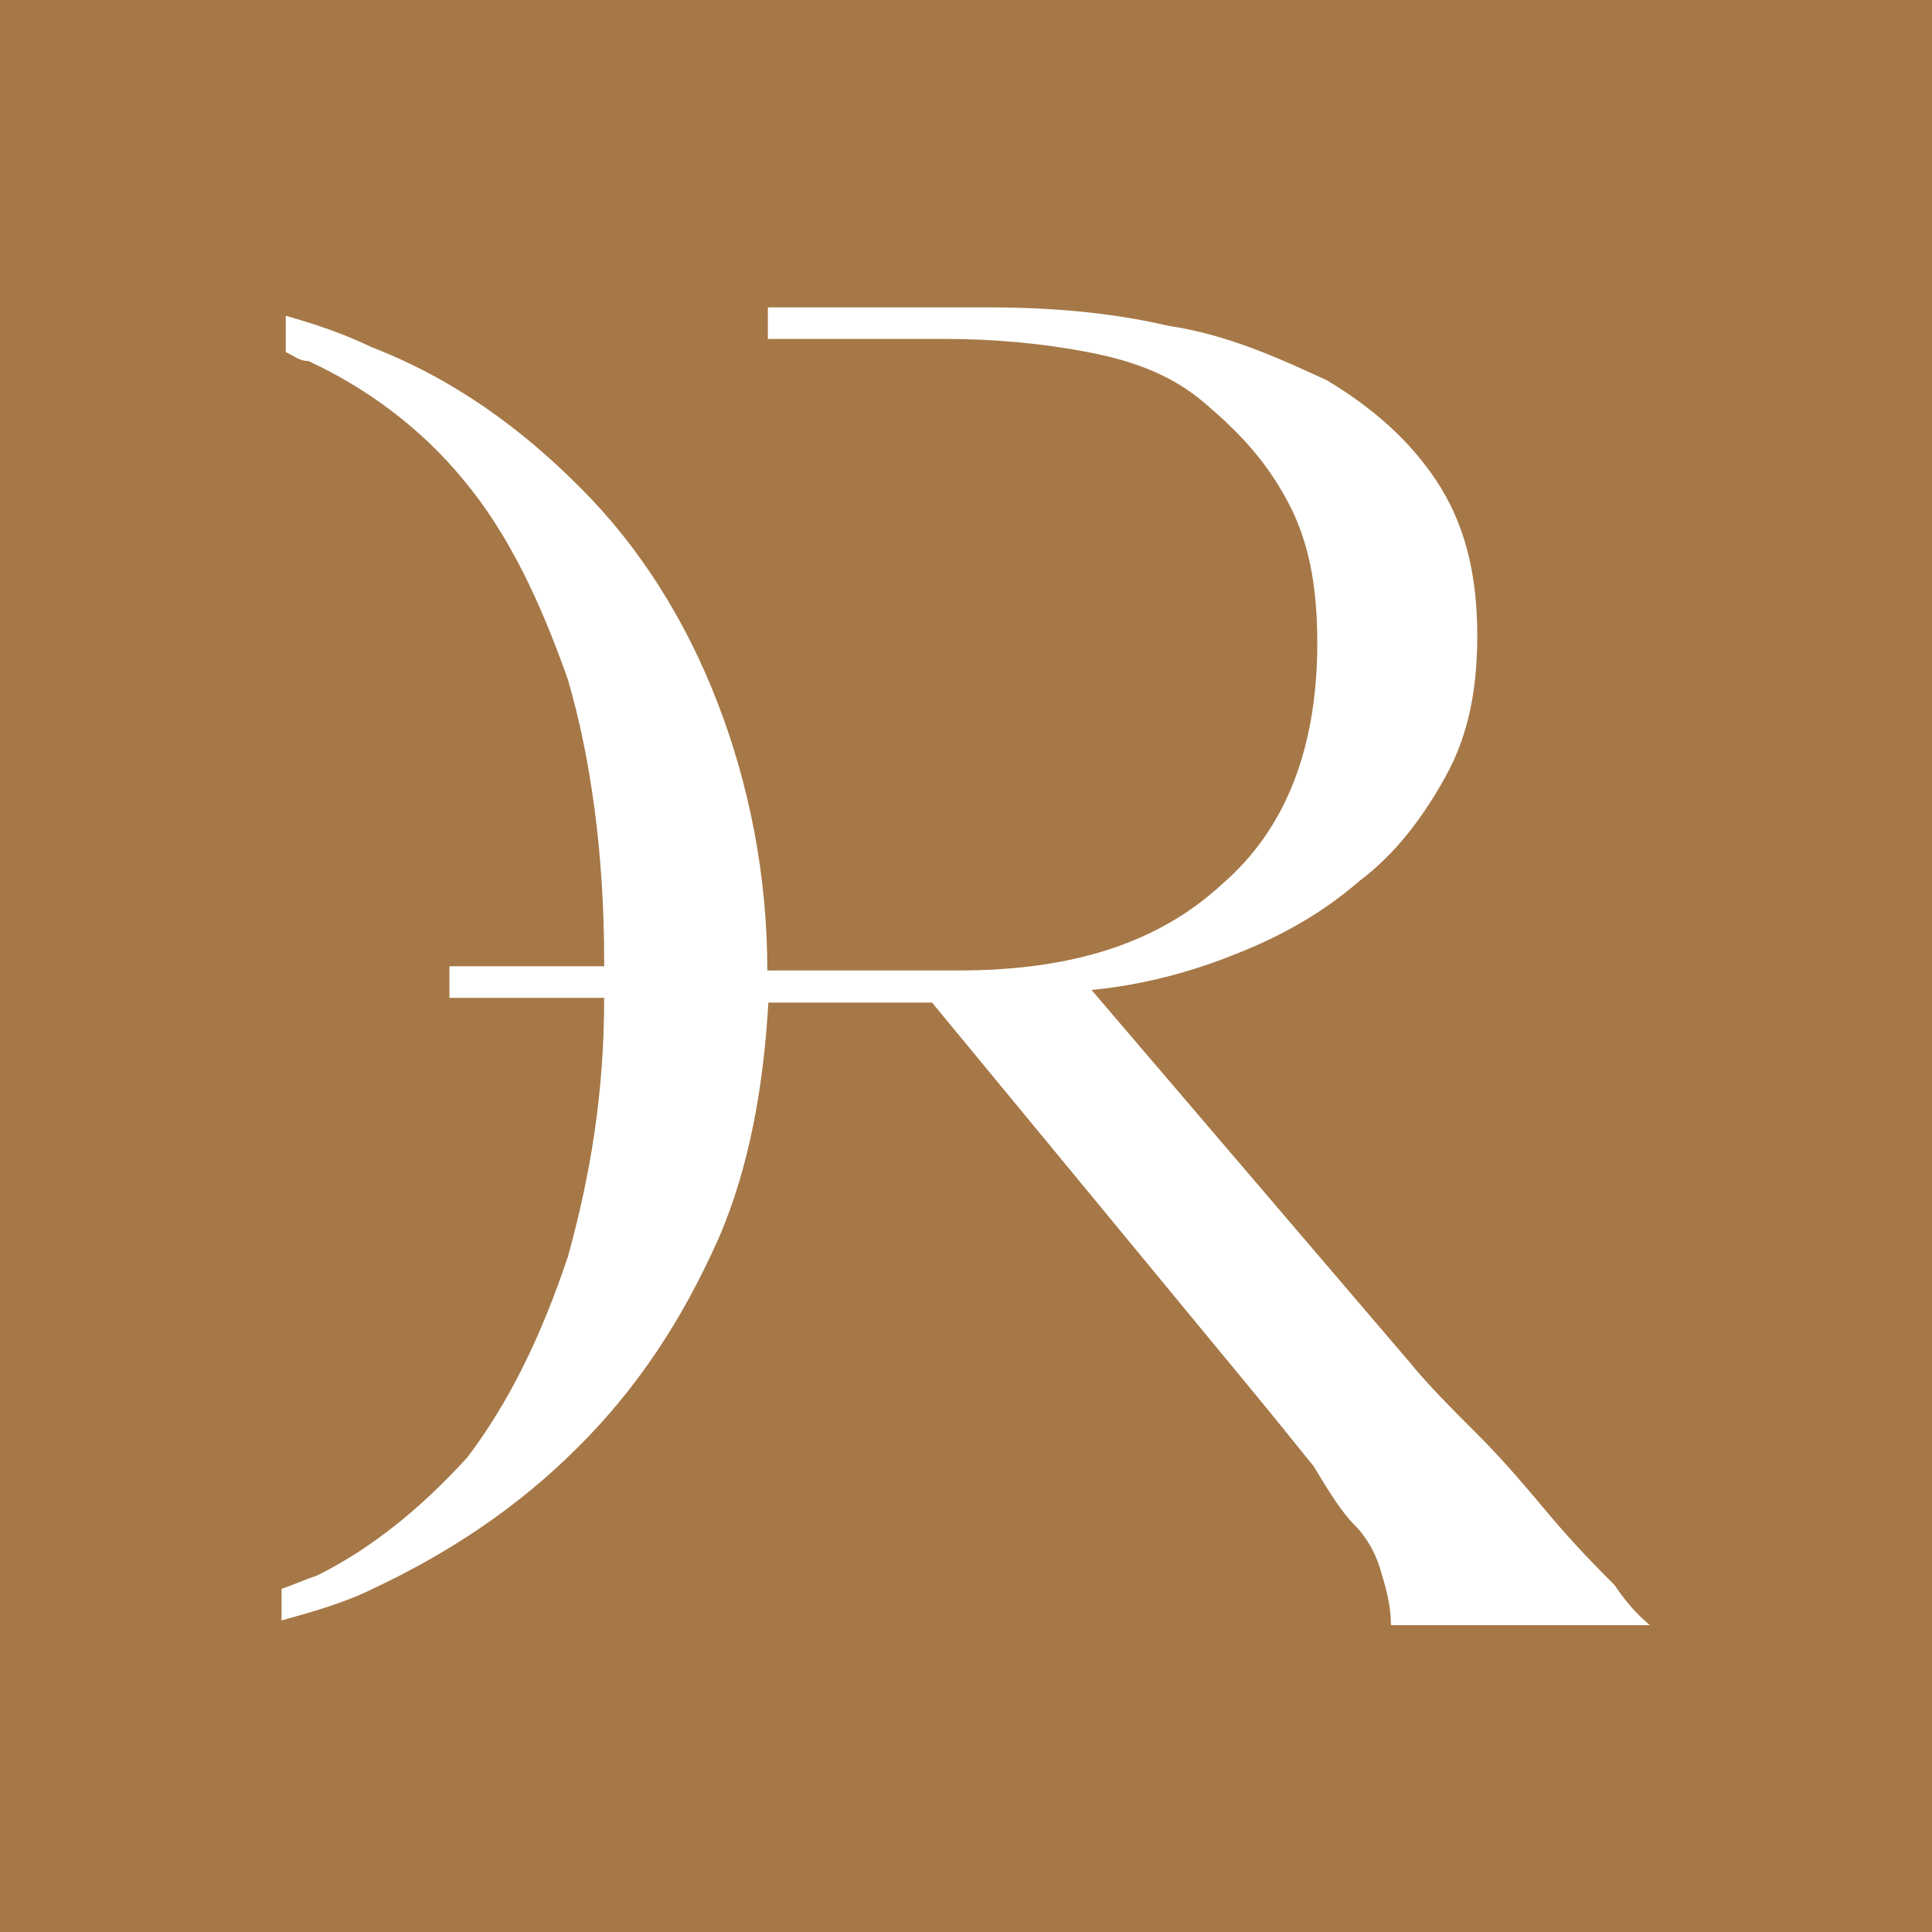 <?xml version="1.0" encoding="UTF-8"?>
<svg id="Layer_1" data-name="Layer 1" xmlns="http://www.w3.org/2000/svg" viewBox="0 0 36.71 36.71">
  <defs>
    <style>
      .cls-1 {
        fill: #fff;
      }

      .cls-2 {
        fill: #a67847;
      }
    </style>
  </defs>
  <rect class="cls-2" width="36.71" height="36.71"/>
  <path class="cls-1" d="m31.35,30.88h-4.92c0-.35-.09-.69-.17-.95-.09-.35-.26-.69-.52-.95s-.52-.69-.78-1.12c-.35-.43-.69-.86-1.12-1.38l-6.13-7.43h-3.11c-.09,1.55-.35,3.11-.95,4.49-.69,1.55-1.55,2.85-2.68,3.97-1.12,1.12-2.42,1.99-3.89,2.68-.52.26-1.12.43-1.73.6v-.6c.26-.09.43-.17.69-.26,1.04-.52,1.99-1.3,2.85-2.25.78-1.04,1.38-2.25,1.9-3.8.43-1.55.69-3.11.69-4.92h-2.94v-.6h2.94v-.09c0-2.07-.26-3.89-.69-5.36-.52-1.47-1.12-2.76-1.99-3.8-.78-.95-1.81-1.73-2.94-2.25-.17,0-.26-.09-.43-.17v-.69c.6.17,1.12.35,1.64.6,1.55.6,2.85,1.55,3.97,2.68,1.12,1.12,1.99,2.51,2.59,4.06.6,1.55.95,3.28.95,5.1h3.63c2.16,0,3.8-.52,5.01-1.64,1.21-1.04,1.81-2.59,1.81-4.58,0-1.12-.17-1.99-.6-2.76-.43-.78-.95-1.3-1.55-1.81s-1.3-.78-2.16-.95c-.86-.17-1.81-.26-2.76-.26h-3.37v-.6h4.15c1.21,0,2.33.09,3.46.35,1.12.17,2.07.6,3.02,1.04.86.52,1.55,1.12,2.07,1.9s.78,1.73.78,2.94c0,1.04-.17,1.9-.6,2.68s-.95,1.47-1.64,1.99c-.69.6-1.47,1.04-2.33,1.38-.86.35-1.81.6-2.76.69l6.05,7.08c.35.43.78.86,1.3,1.38s.95,1.04,1.38,1.55.86.95,1.21,1.3c.35.52.6.69.69.78h0Z"/>
</svg>
